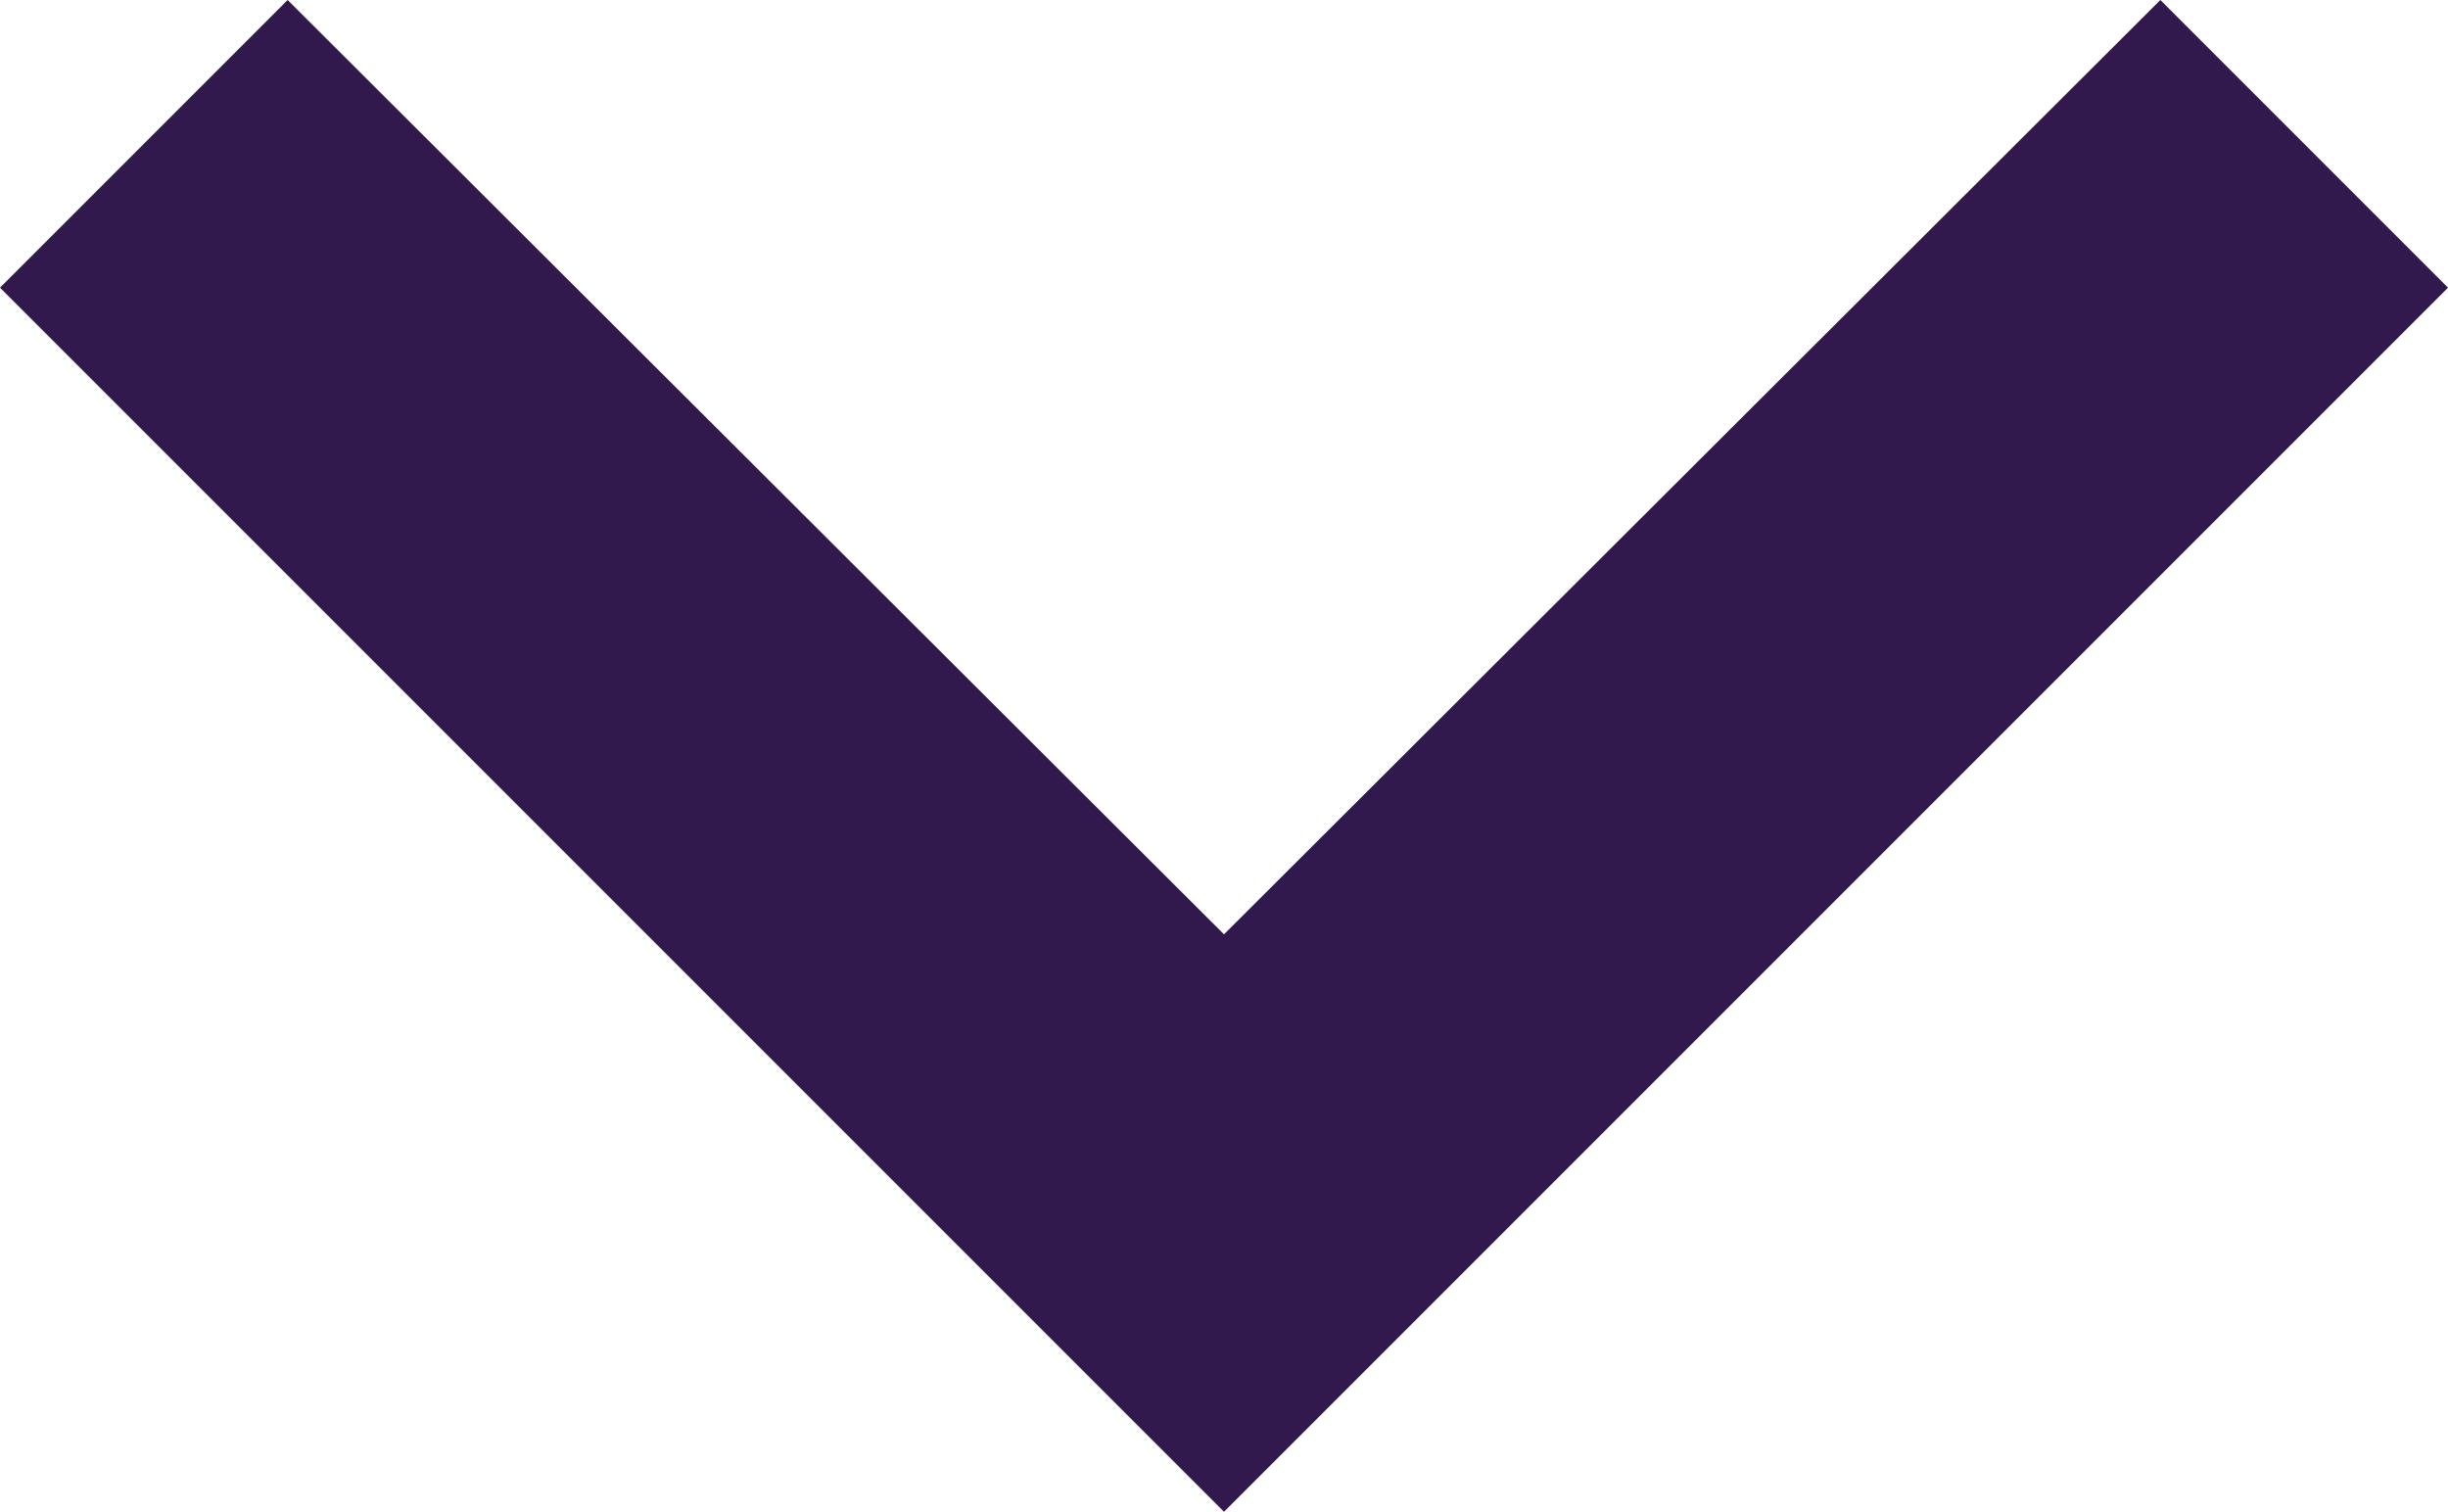 <svg xmlns="http://www.w3.org/2000/svg" width="14" height="8.645" viewBox="0 0 14 8.645">
  <path id="ic_expand_more" d="M18.355,8.59,13,13.933,7.645,8.59,6,10.235l7,7,7-7Z" transform="translate(-6 -8.59)" fill="#32194d"/>
</svg>
